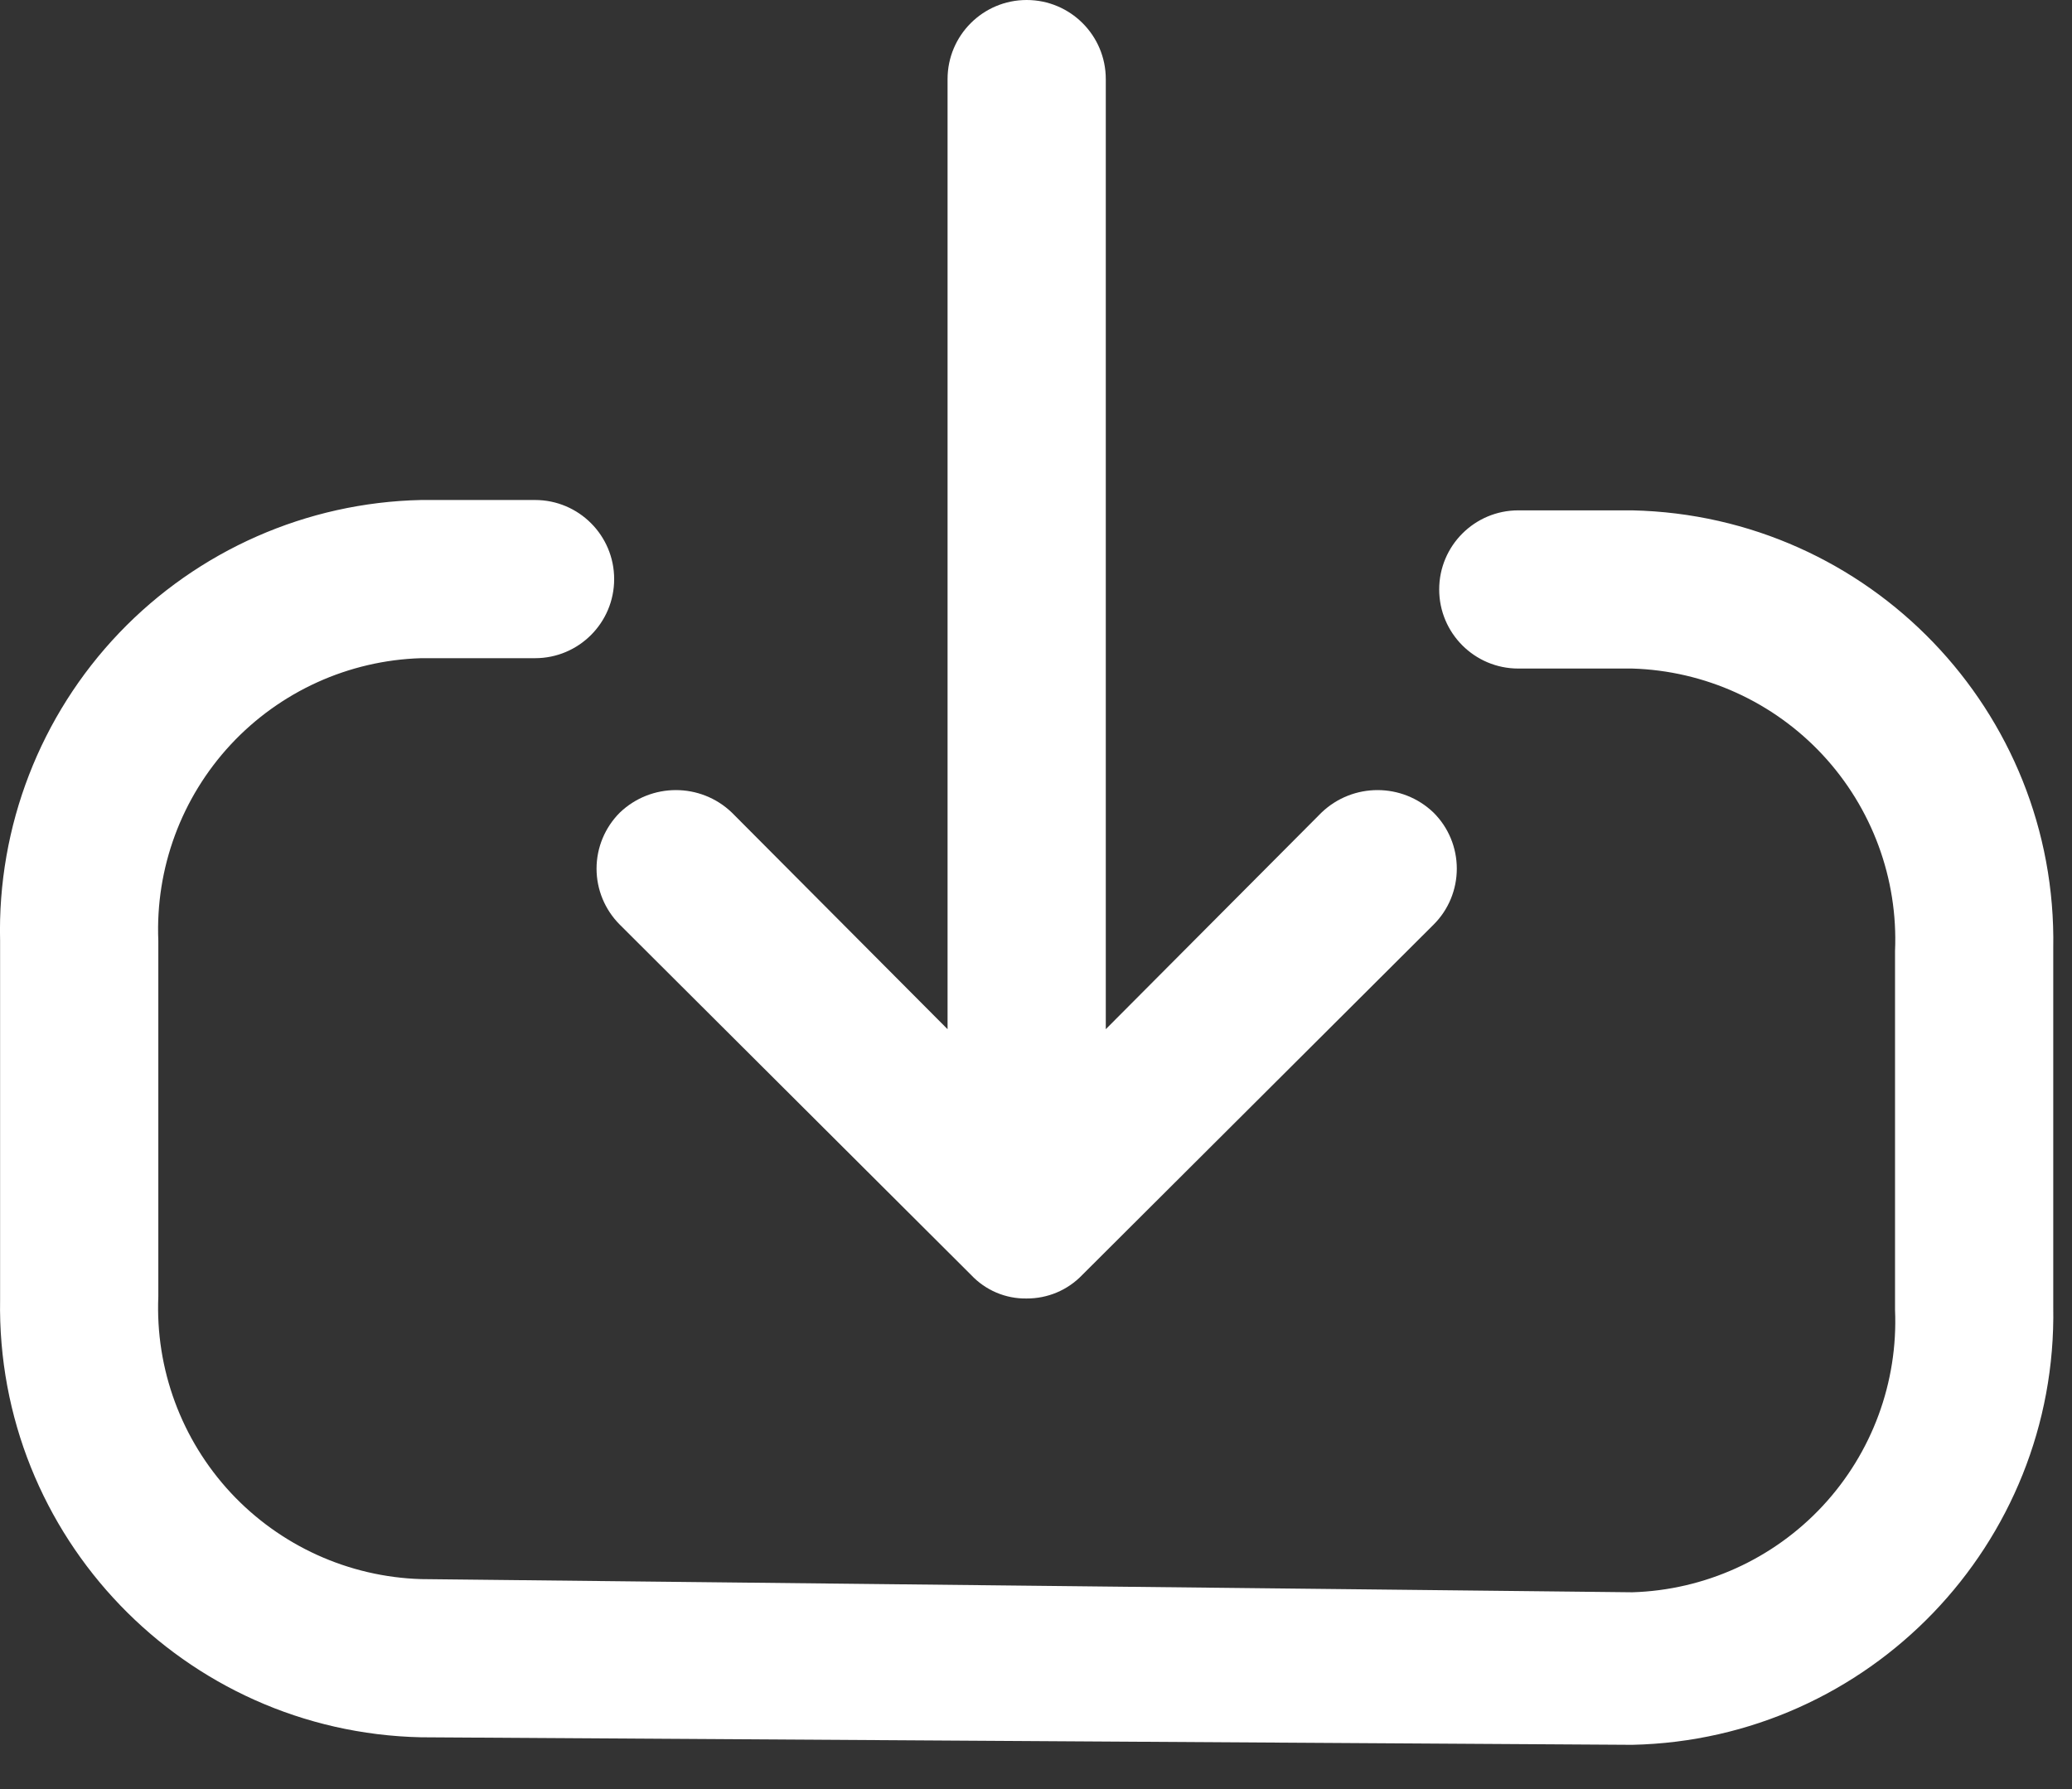 <svg width="22" height="19" viewBox="0 0 22 19" fill="none" xmlns="http://www.w3.org/2000/svg">
<rect x="0" y="0" width="22" height="19" fill="#333333" stroke="none"/>
<path d="M10.311 13.54L6.581 9.82C6.423 9.662 6.334 9.448 6.334 9.225C6.334 9.002 6.423 8.788 6.581 8.63C6.914 8.311 7.439 8.311 7.771 8.63L10.061 10.93V0.84C10.061 0.376 10.437 0 10.901 0C11.365 0 11.741 0.376 11.741 0.84V10.93L14.031 8.63C14.364 8.311 14.889 8.311 15.221 8.63C15.38 8.788 15.468 9.002 15.468 9.225C15.468 9.448 15.38 9.662 15.221 9.82L11.491 13.54C11.337 13.701 11.124 13.791 10.901 13.79C10.678 13.794 10.464 13.703 10.311 13.54Z" fill="white"/>
<path d="M16.121 5.42H17.331C19.848 5.475 21.846 7.554 21.801 10.07V13.88C21.846 16.396 19.848 18.475 17.331 18.53L4.471 18.45C1.955 18.395 -0.043 16.316 0.001 13.8V9.99C-0.028 8.776 0.427 7.6 1.265 6.722C2.104 5.844 3.257 5.336 4.471 5.31H5.681C6.145 5.31 6.521 5.686 6.521 6.15C6.521 6.614 6.145 6.99 5.681 6.99H4.471C3.702 7.013 2.974 7.344 2.45 7.907C1.926 8.471 1.649 9.221 1.681 9.99V13.77C1.649 14.539 1.926 15.289 2.45 15.853C2.974 16.416 3.702 16.747 4.471 16.77L17.331 16.91C18.101 16.887 18.829 16.556 19.353 15.993C19.877 15.429 20.154 14.679 20.121 13.91V10.1C20.154 9.331 19.877 8.581 19.353 8.017C18.829 7.454 18.101 7.123 17.331 7.1H16.121C15.657 7.1 15.281 6.724 15.281 6.26C15.281 5.796 15.657 5.42 16.121 5.42Z" fill="white"/>
</svg>
